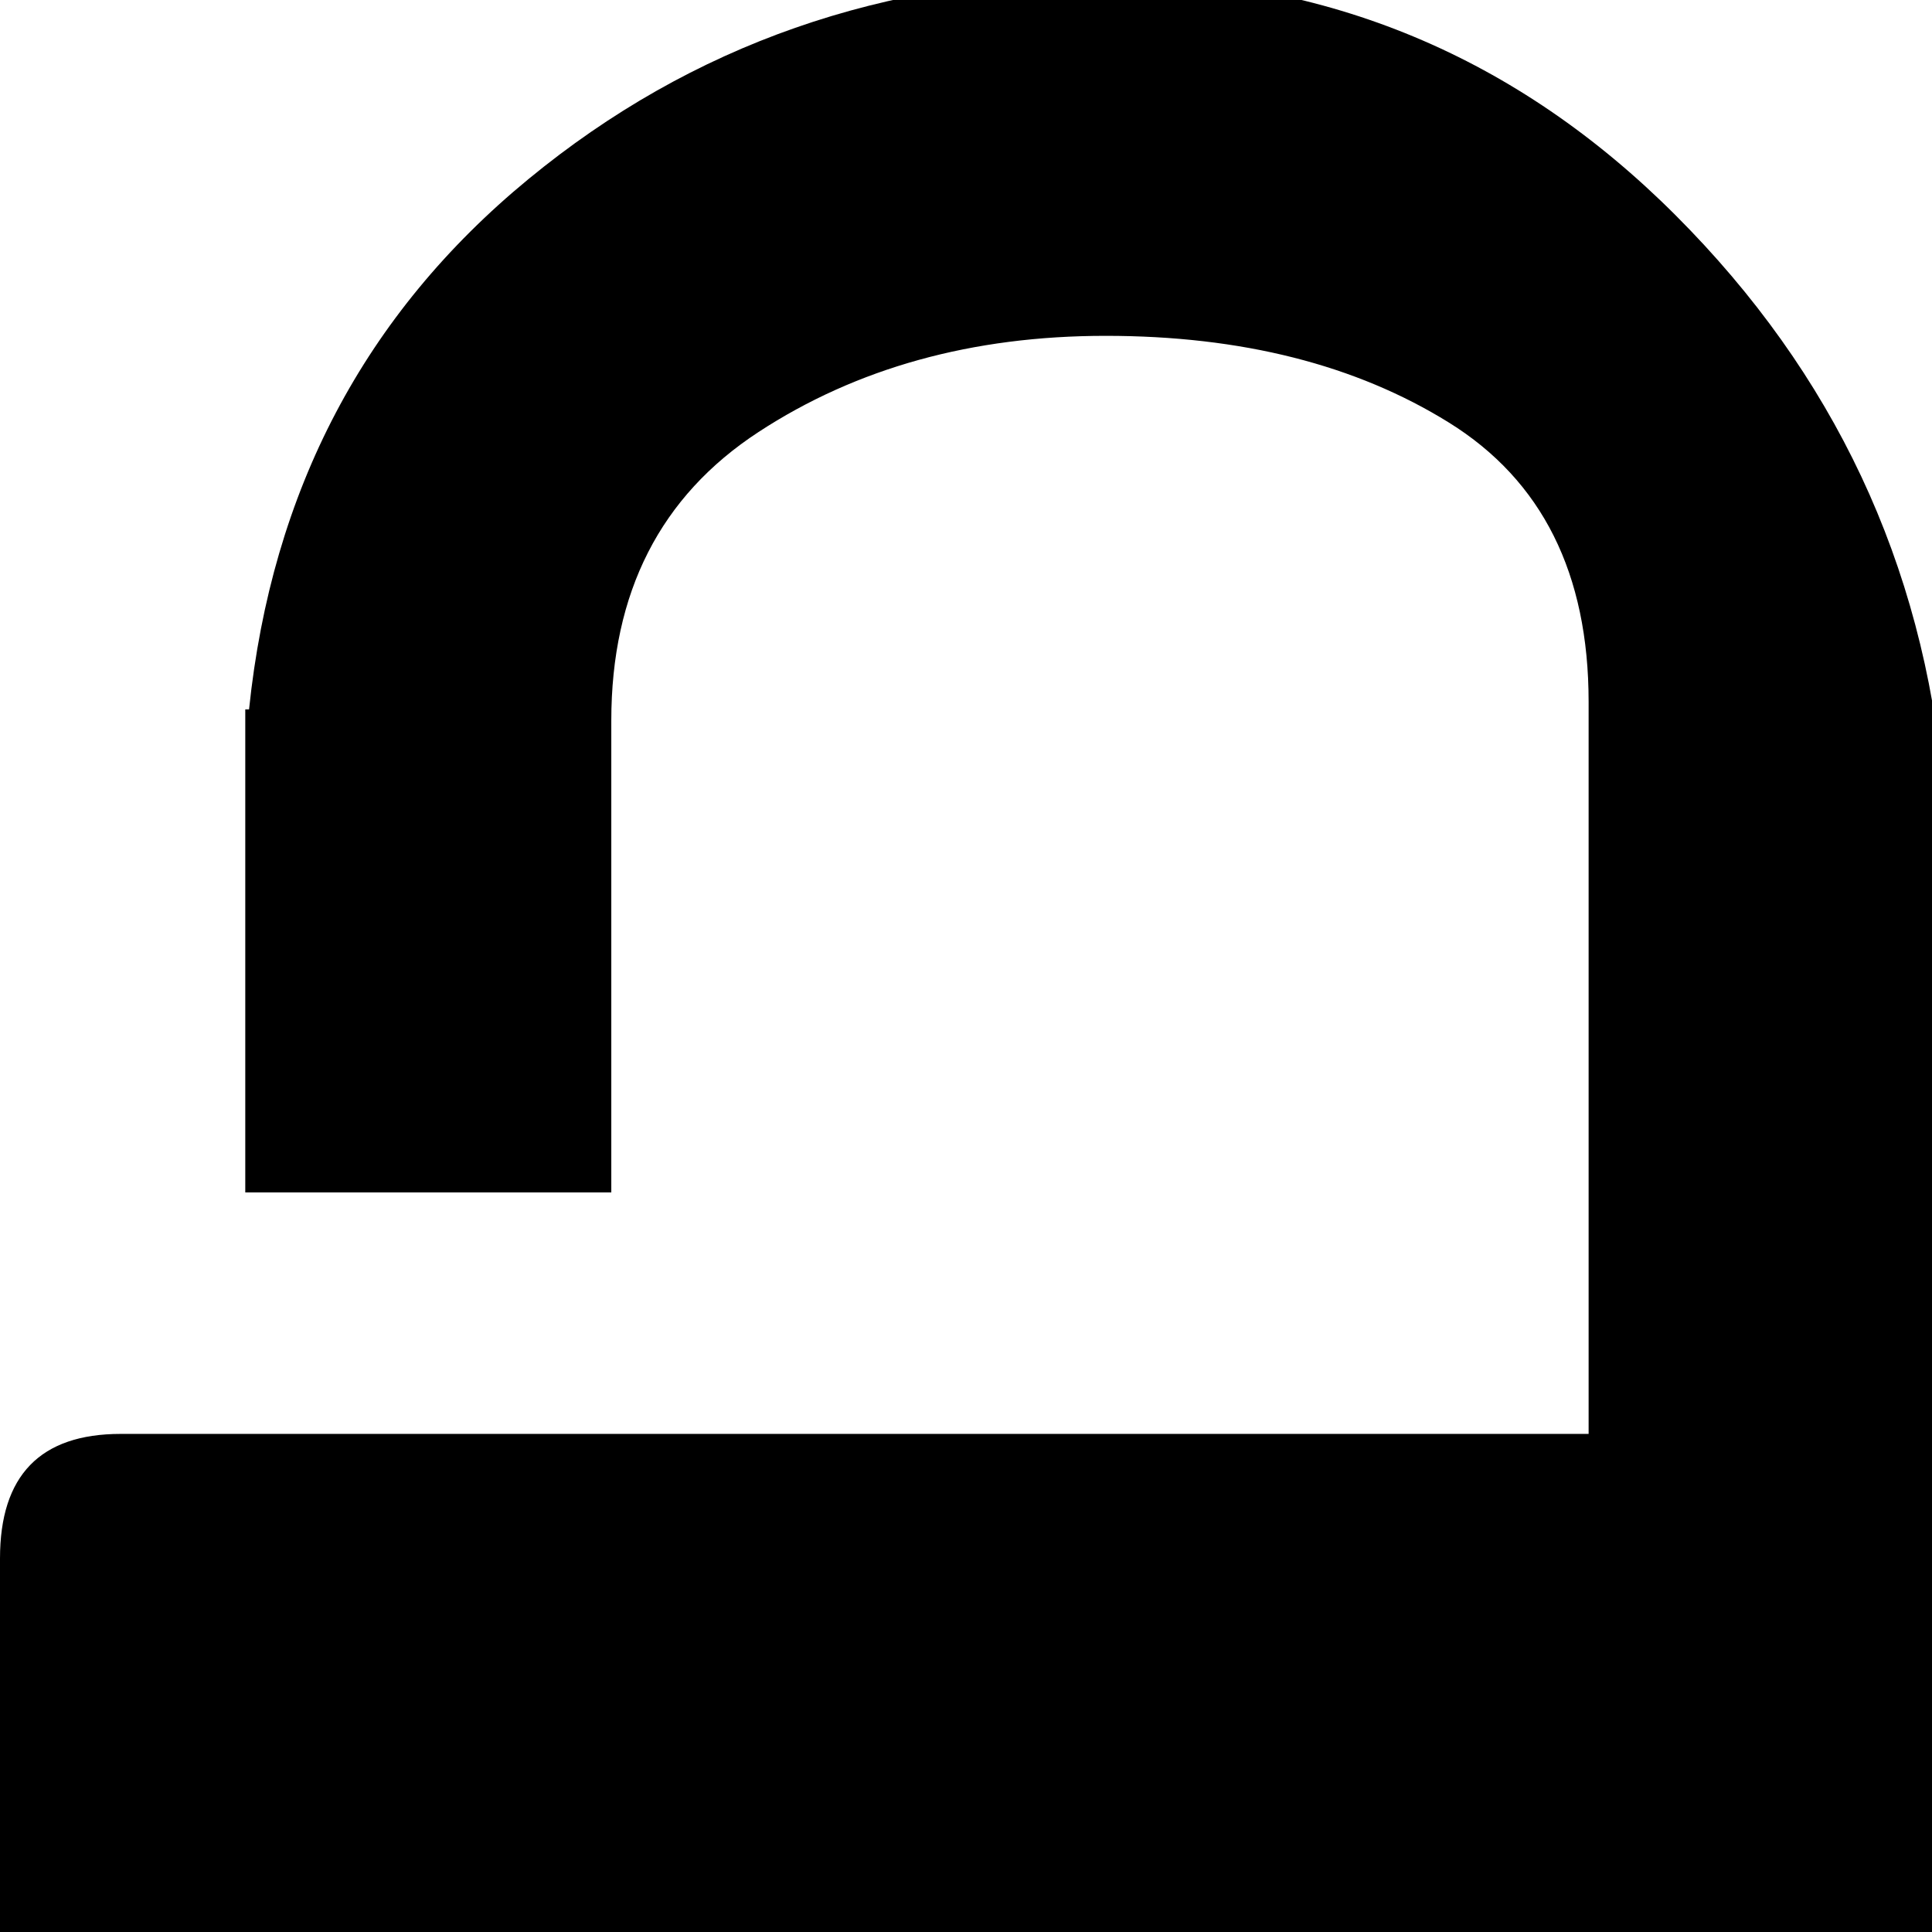 <svg xmlns="http://www.w3.org/2000/svg" version="1.1" viewBox="0 0 512 512" fill="currentColor"><path fill="currentColor" d="M582 413v356q0 32-32 32H32q-32 0-32-32V413q0-33 32-33h389V186q0-51-37-74t-91-23q-53 0-92 25.5T162 191v125H65V188h1q9-87 74-140.5T293-6t151 63t71 151h1l2 172q4 0 14.5-.5t15 0t13 2t12 5t6.5 10t3 16.5"/></svg>
